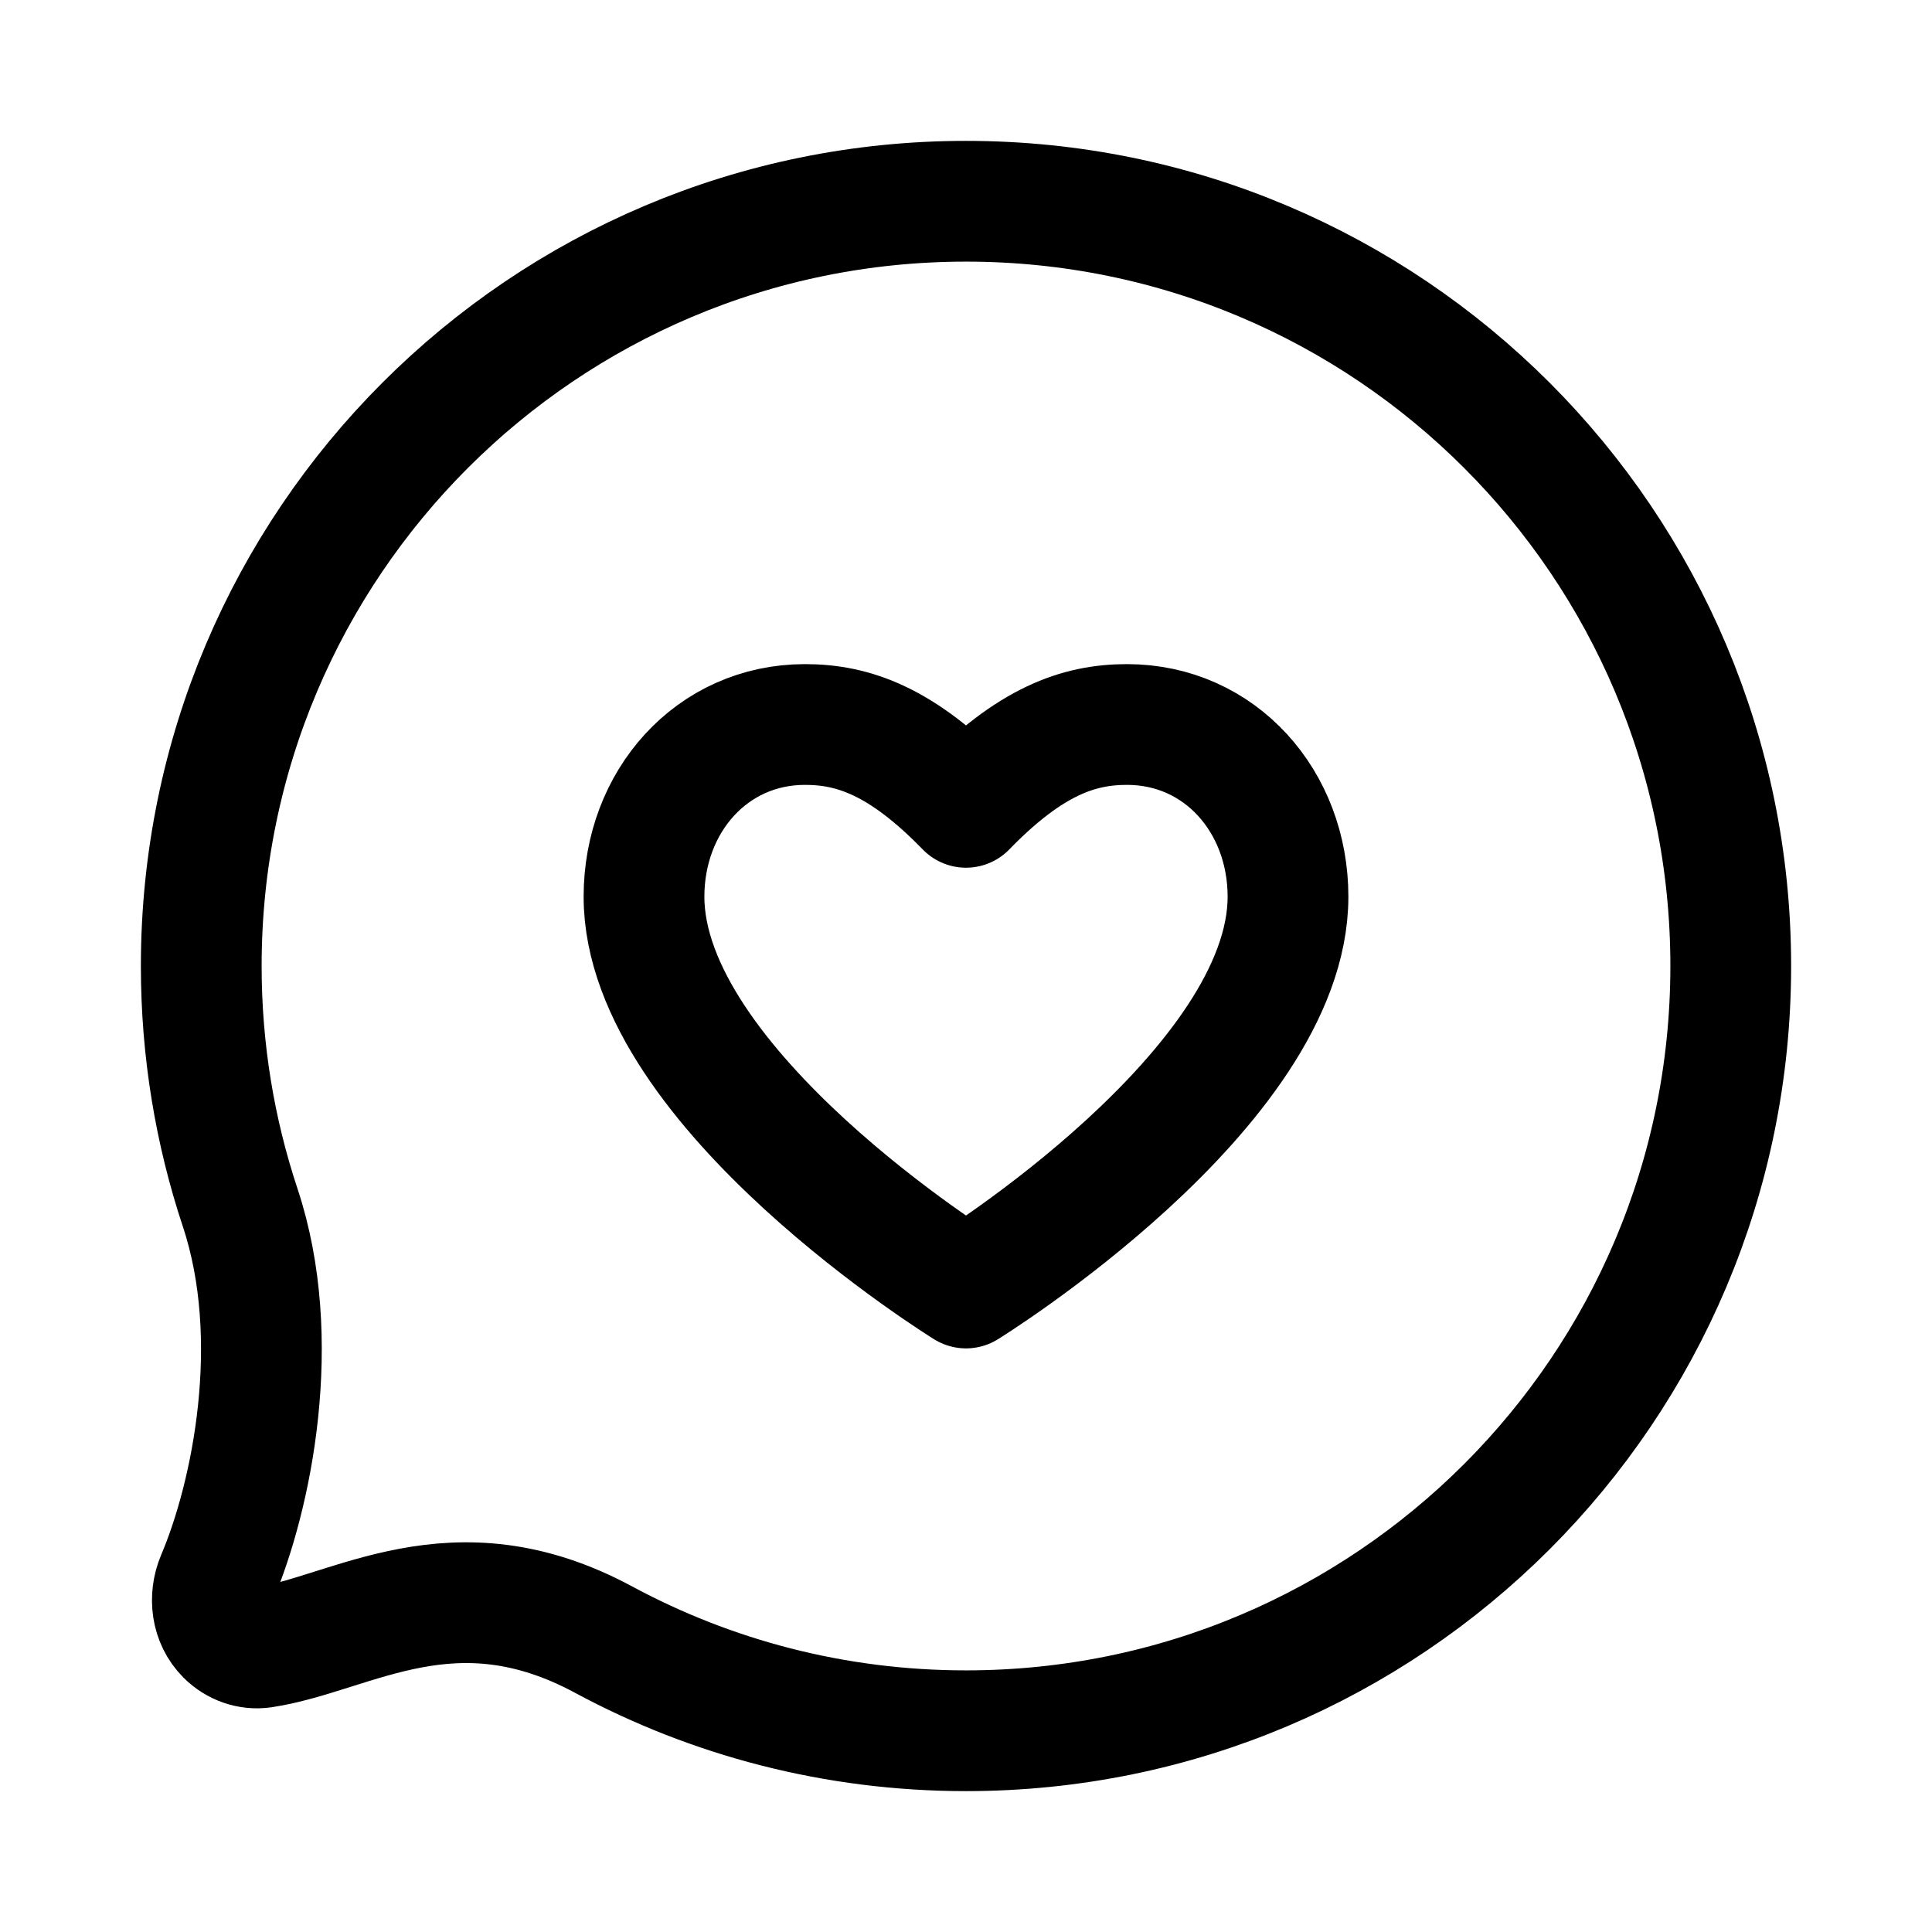 <svg viewBox="0 0 24 24" fill="none" xmlns="http://www.w3.org/2000/svg"><path d="M21.5 12C21.5 17.247 17.247 21.5 12 21.5C10.372 21.5 8.839 21.09 7.5 20.369C5.632 19.362 4.375 20.298 3.266 20.466C3.098 20.491 2.93 20.43 2.81 20.31C2.627 20.127 2.593 19.845 2.693 19.607C3.129 18.582 3.528 16.638 2.983 15C2.67 14.057 2.5 13.048 2.5 12C2.5 6.753 6.753 2.5 12 2.5C17.247 2.5 21.5 6.753 21.5 12Z" stroke="currentColor" stroke-width="1.5" stroke-linecap="round" stroke-linejoin="round"/><path d="M12 16C12 16 8 13.529 8 11.139C8 9.957 8.842 9 10 9C10.6 9 11.2 9.206 12 10.029C12.8 9.206 13.4 9 14 9C15.158 9 16 9.957 16 11.139C16 13.529 12 16 12 16Z" stroke="currentColor" stroke-width="1.5" stroke-linecap="round" stroke-linejoin="round"/></svg>